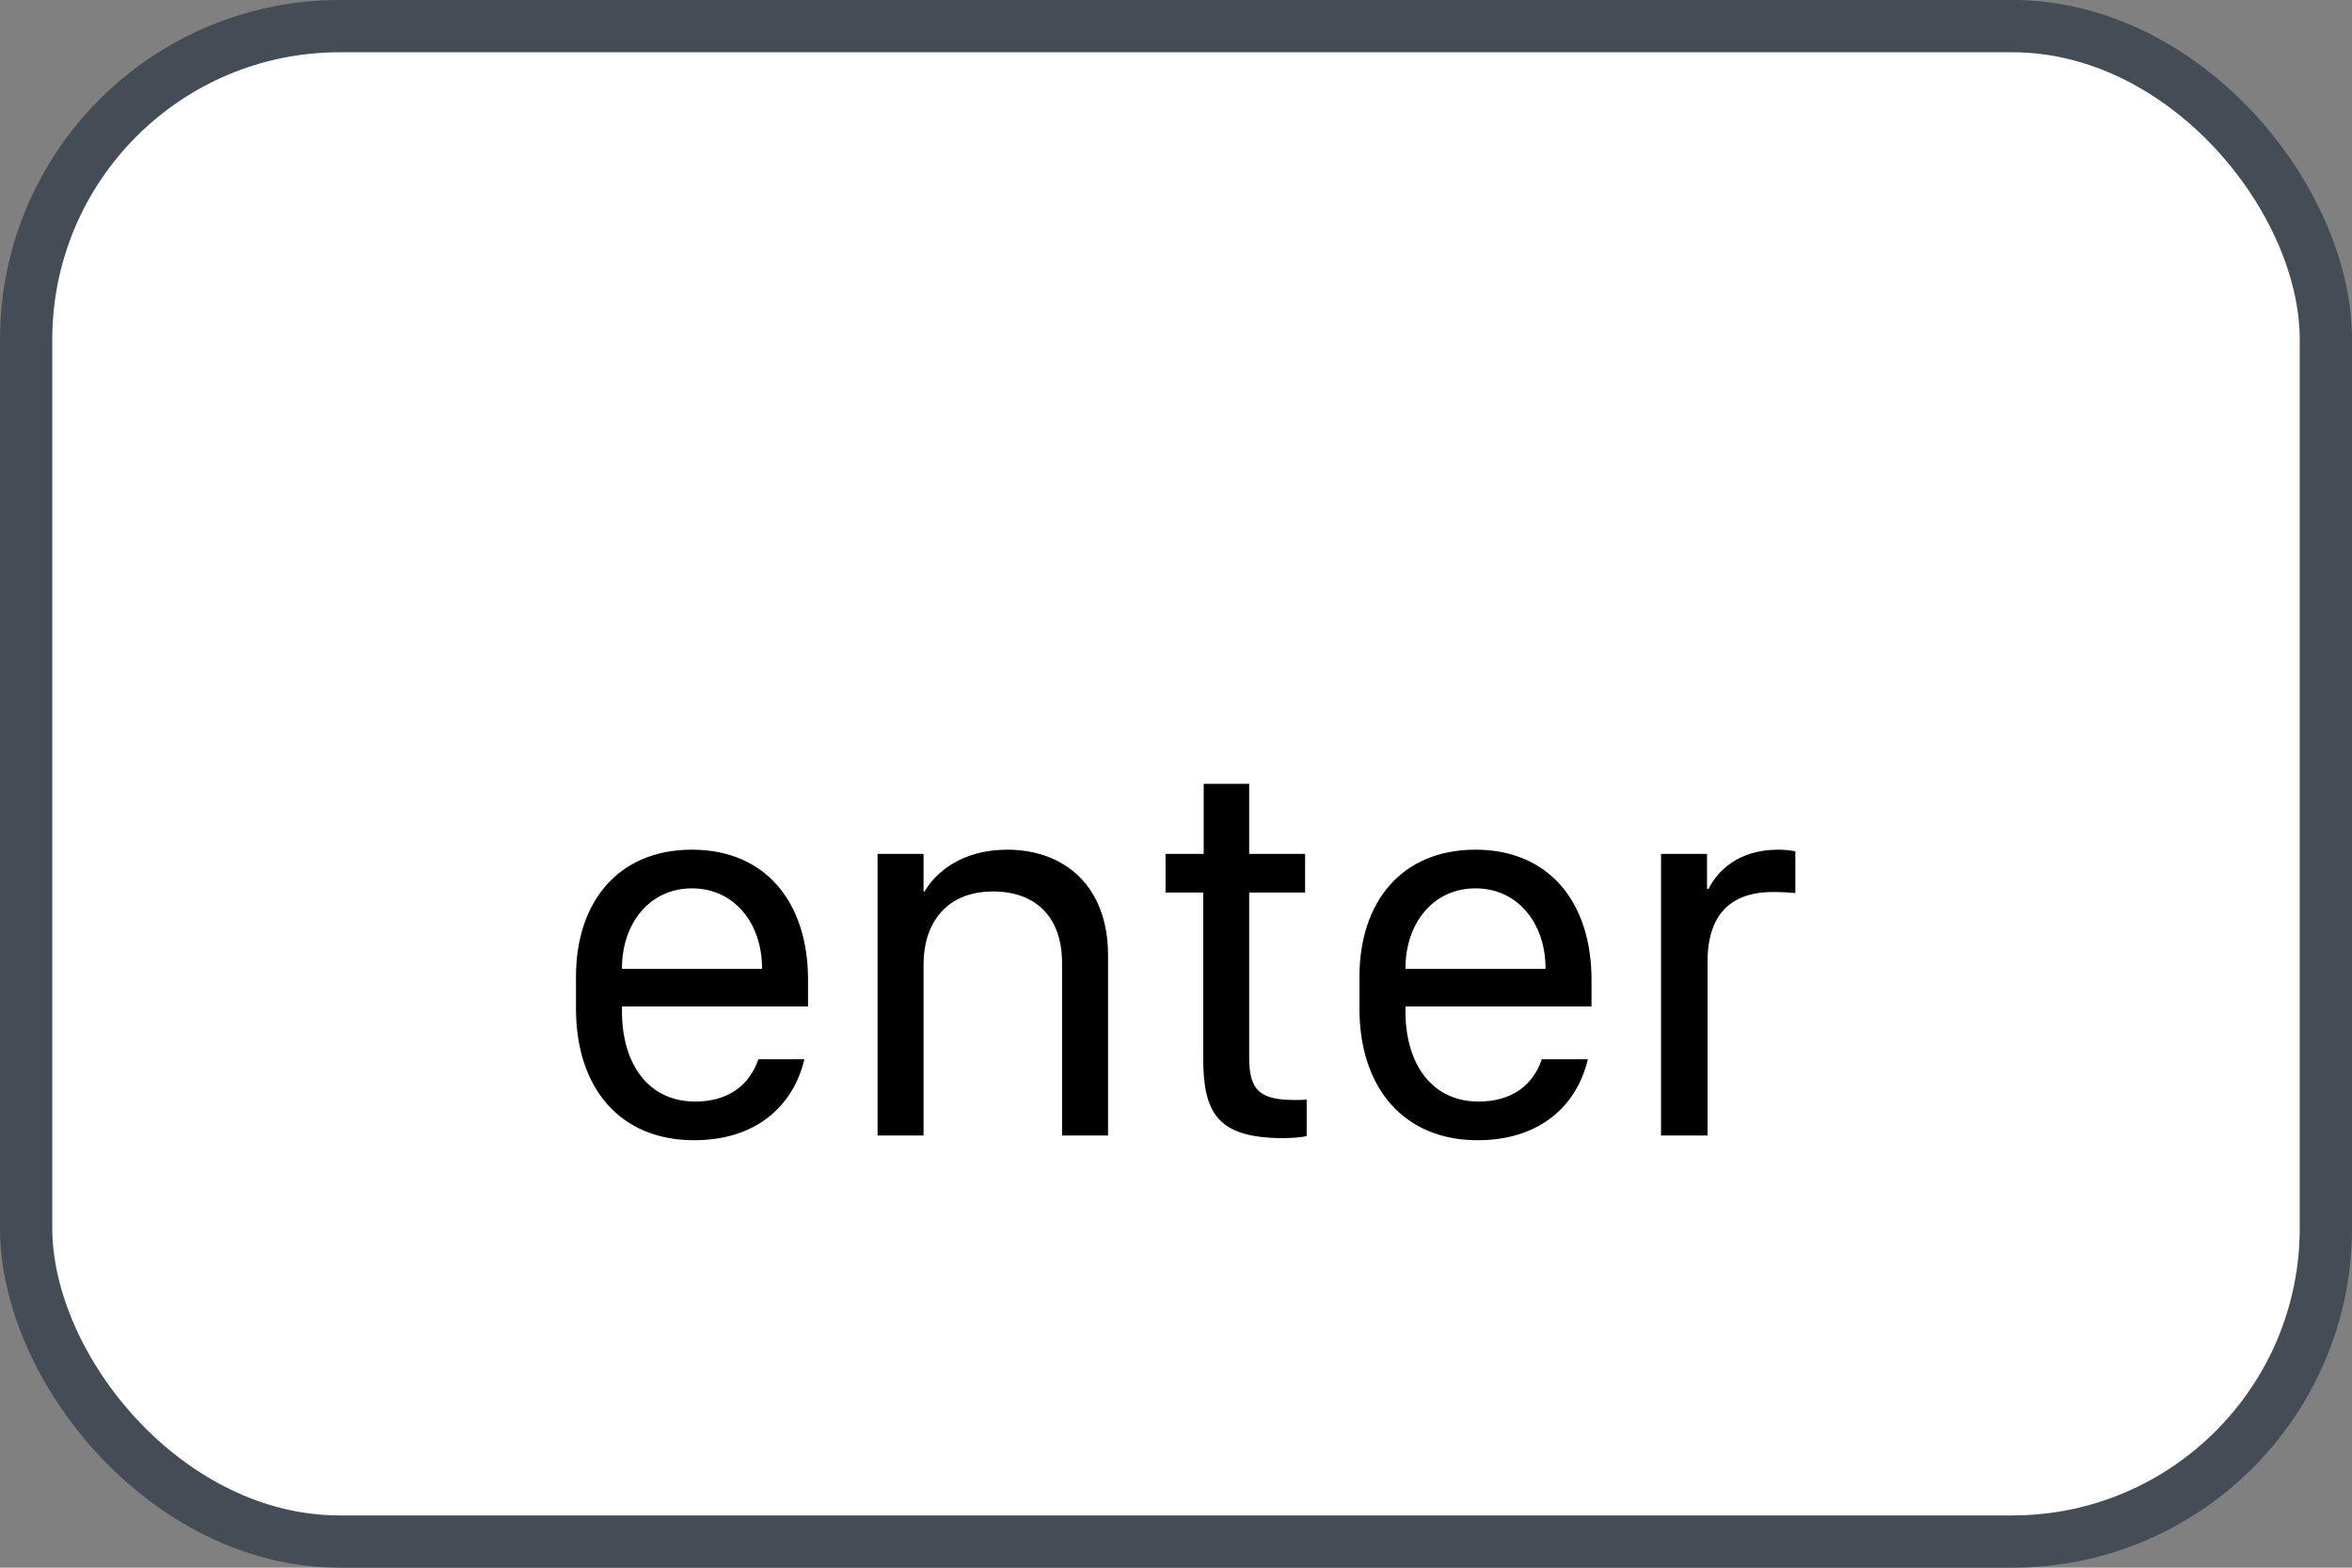 <svg xmlns="http://www.w3.org/2000/svg" version="1.1" xmlns:xlink="http://www.w3.org/1999/xlink" xmlns:svgjs="http://svgjs.com/svgjs" width="45" height="30"><rect width="100%" height="100%" fill="#808080" stroke="none"/><svg id="SvgjsSvg1002" style="overflow: hidden; top: -100%; left: -100%; position: absolute; opacity: 0;" width="2" height="0" focusable="false"><polyline id="SvgjsPolyline1003" points="0,0"></polyline><path id="SvgjsPath1004" d="M0 0 "></path></svg><defs id="SvgjsDefs1467"></defs><rect id="SvgjsRect1468" width="44" height="29" x="0.5" y="0.5" rx="6" ry="6" fill="#ffffff" stroke-opacity="1" stroke="#444c56" stroke-width="1"></rect><path id="SvgjsPath1469" d="M13.28 21.82C14.47 21.82 15.18 21.16 15.39 20.27L14.51 20.27C14.34 20.77 13.93 21.08 13.30 21.08C12.42 21.08 11.90 20.38 11.90 19.35L11.90 19.26L15.46 19.26L15.46 18.75C15.46 17.27 14.65 16.26 13.24 16.26C11.82 16.26 11.02 17.27 11.02 18.69L11.02 19.30C11.02 20.83 11.87 21.82 13.28 21.82ZM11.90 18.54L11.90 18.53C11.90 17.68 12.42 17.00 13.24 17.00C14.05 17.00 14.58 17.67 14.58 18.53L14.58 18.54ZM16.79 21.73L17.67 21.73L17.67 18.45C17.67 17.71 18.07 17.06 19.00 17.06C19.79 17.06 20.32 17.52 20.32 18.43L20.32 21.73L21.20 21.73L21.20 18.28C21.20 16.96 20.37 16.26 19.27 16.26C18.39 16.26 17.89 16.71 17.69 17.06L17.67 17.06L17.67 16.34L16.79 16.34ZM23.03 16.34L22.30 16.34L22.30 17.08L23.02 17.08L23.02 20.23C23.02 21.29 23.28 21.78 24.56 21.78C24.74 21.78 24.93 21.76 25.00 21.74L25.00 21.04C24.93 21.05 24.87 21.05 24.78 21.05C24.12 21.05 23.90 20.88 23.90 20.24L23.90 17.08L24.97 17.08L24.97 16.34L23.90 16.34L23.90 15.00L23.03 15.00ZM28.27 21.82C29.46 21.82 30.17 21.16 30.38 20.27L29.50 20.27C29.33 20.77 28.92 21.08 28.29 21.08C27.41 21.08 26.89 20.38 26.89 19.35L26.89 19.26L30.45 19.26L30.45 18.75C30.45 17.27 29.64 16.26 28.23 16.26C26.81 16.26 26.01 17.27 26.01 18.69L26.01 19.30C26.01 20.83 26.87 21.82 28.27 21.82ZM26.89 18.54L26.89 18.53C26.89 17.68 27.41 17.00 28.23 17.00C29.04 17.00 29.57 17.67 29.57 18.53L29.57 18.54ZM31.78 21.73L32.67 21.73L32.67 18.39C32.67 17.67 32.97 17.07 33.92 17.07C34.08 17.07 34.26 17.08 34.35 17.09L34.35 16.29C34.24 16.27 34.13 16.26 34.02 16.26C33.25 16.26 32.85 16.68 32.69 17.01L32.66 17.01L32.66 16.34L31.78 16.34Z" fill="#000000"></path></svg>